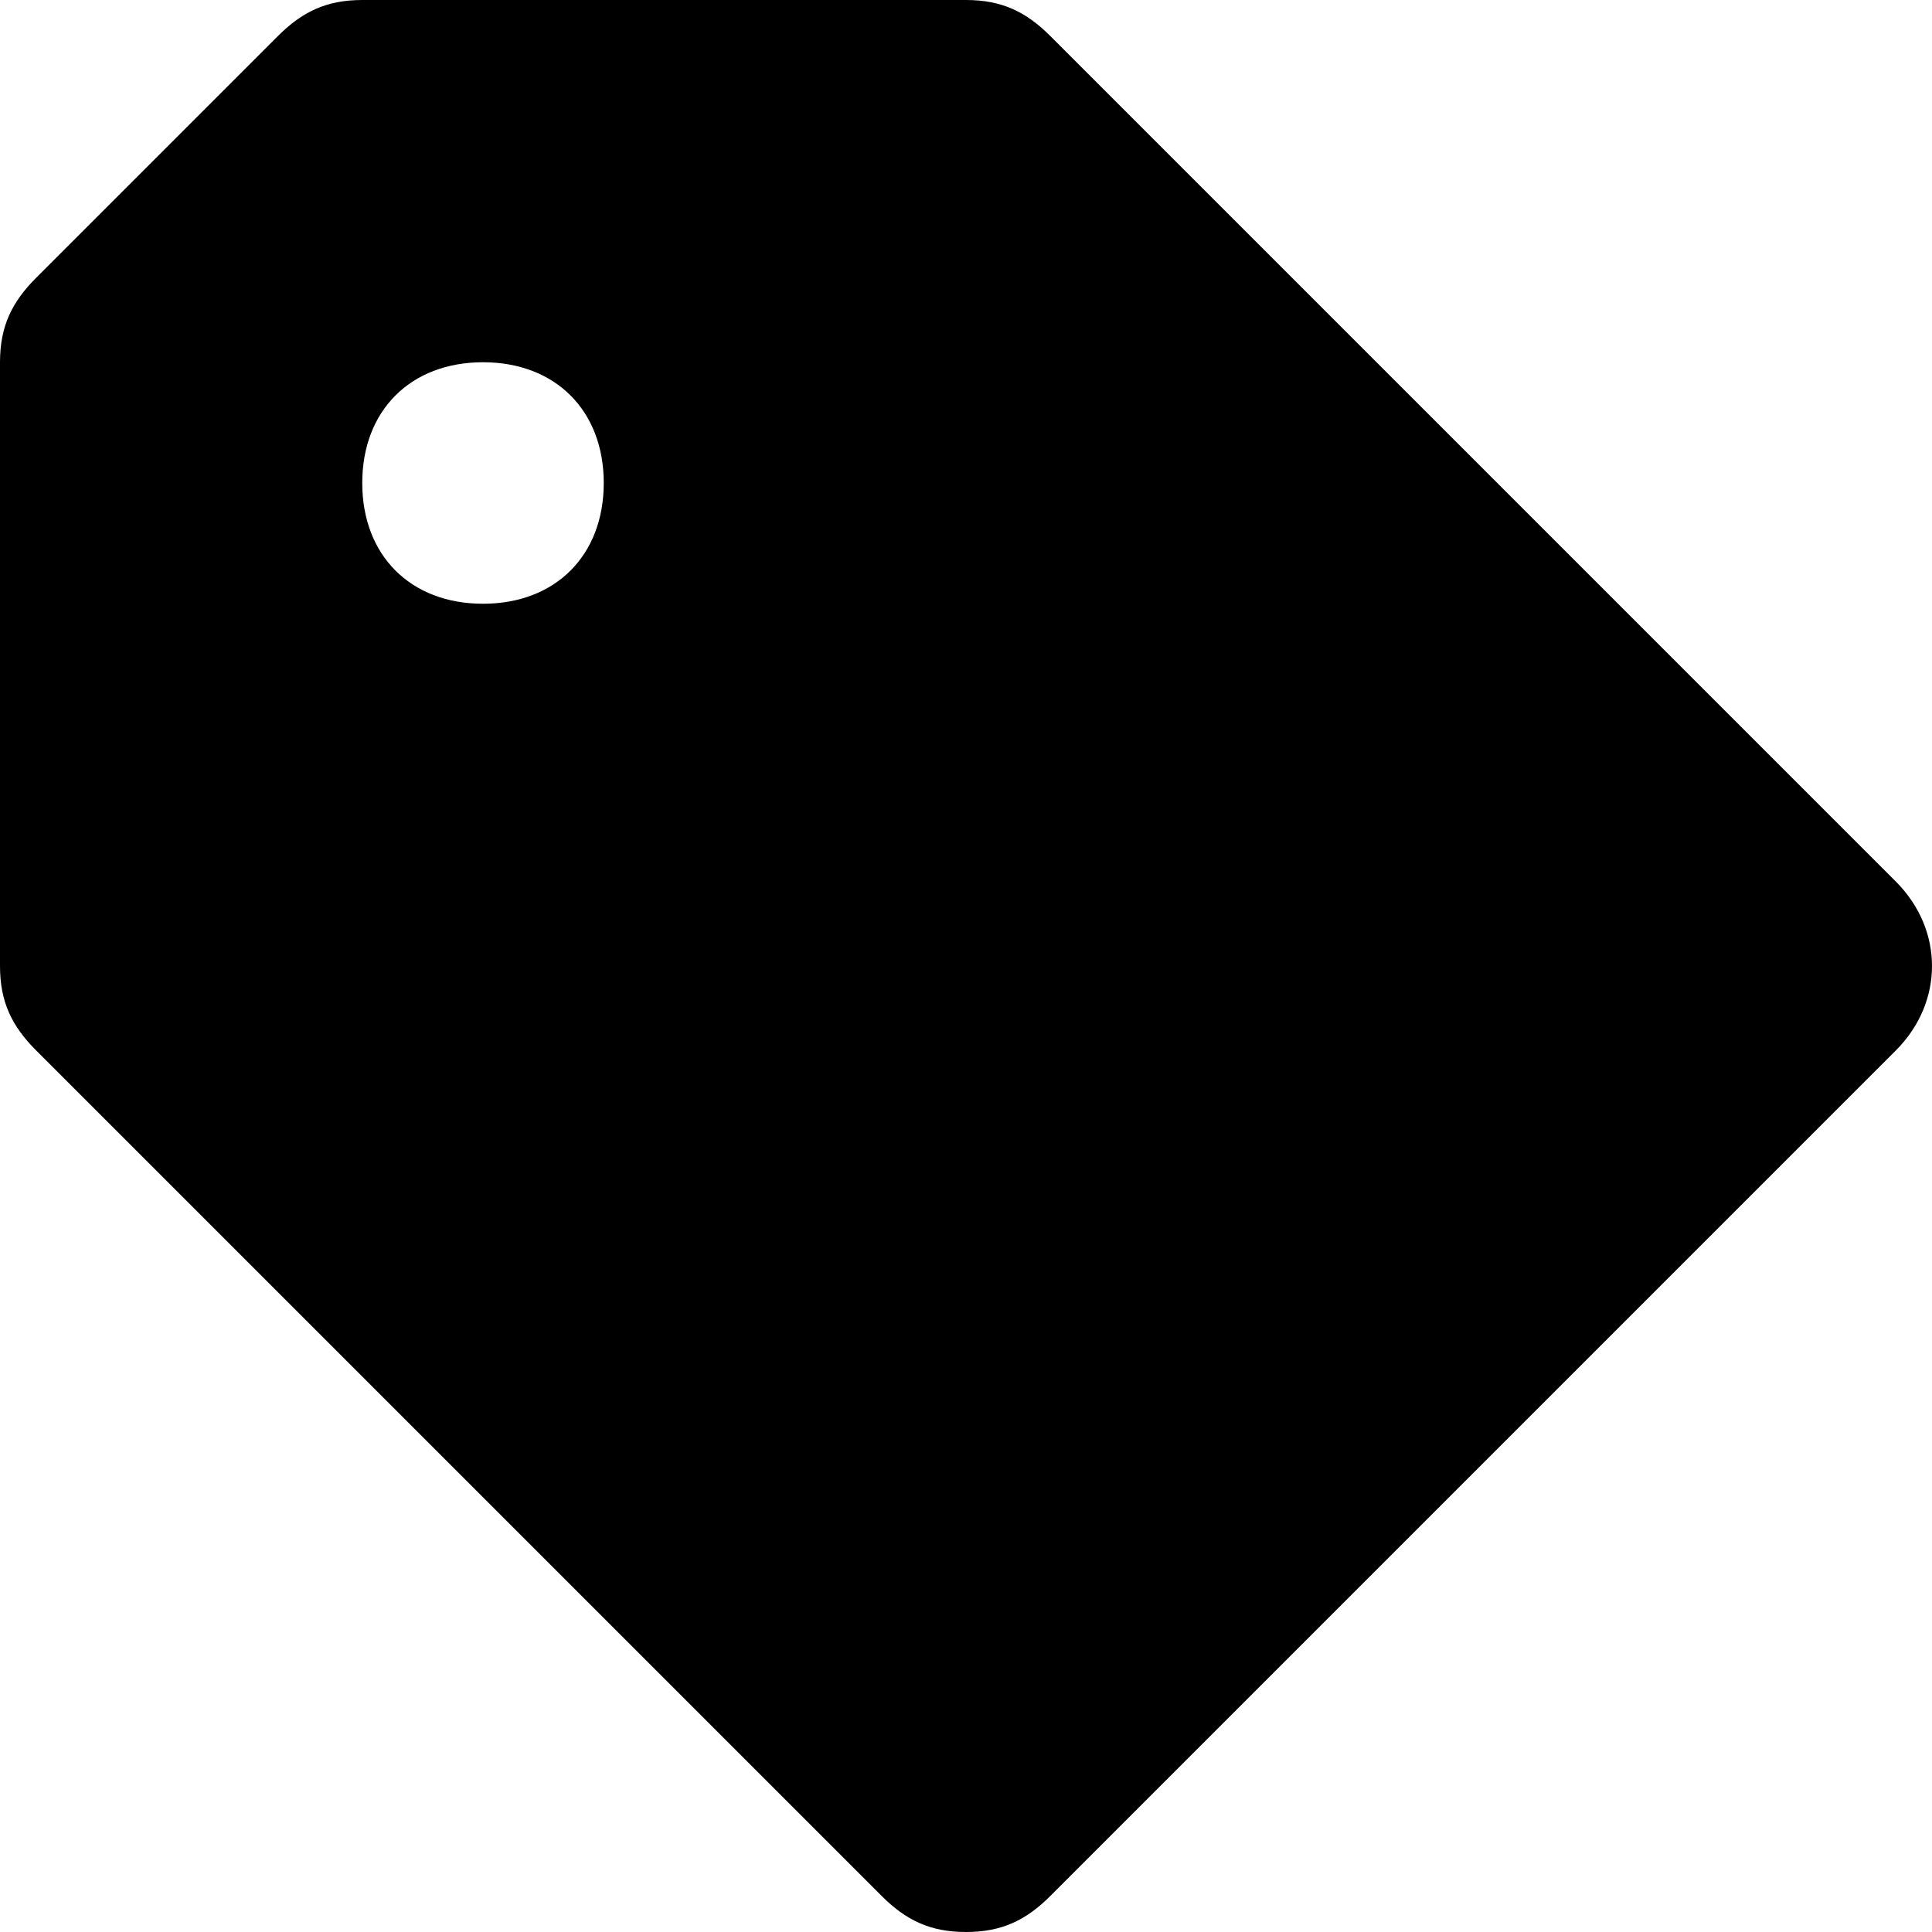 <svg id="brz_icon" viewBox="0 0 16 16"><path fill="currentColor" fill-rule="nonzero" d="m15.7 7.3-7-7C8.5.1 8.3 0 8 0H3c-.3 0-.5.1-.7.3l-2 2c-.2.2-.3.4-.3.7v5c0 .3.1.5.3.7l7 7c.2.2.4.3.7.3.3 0 .5-.1.7-.3l7-7c.4-.4.4-1 0-1.4ZM4 5c-.6 0-1-.4-1-1s.4-1 1-1 1 .4 1 1-.4 1-1 1Z"/></svg>
